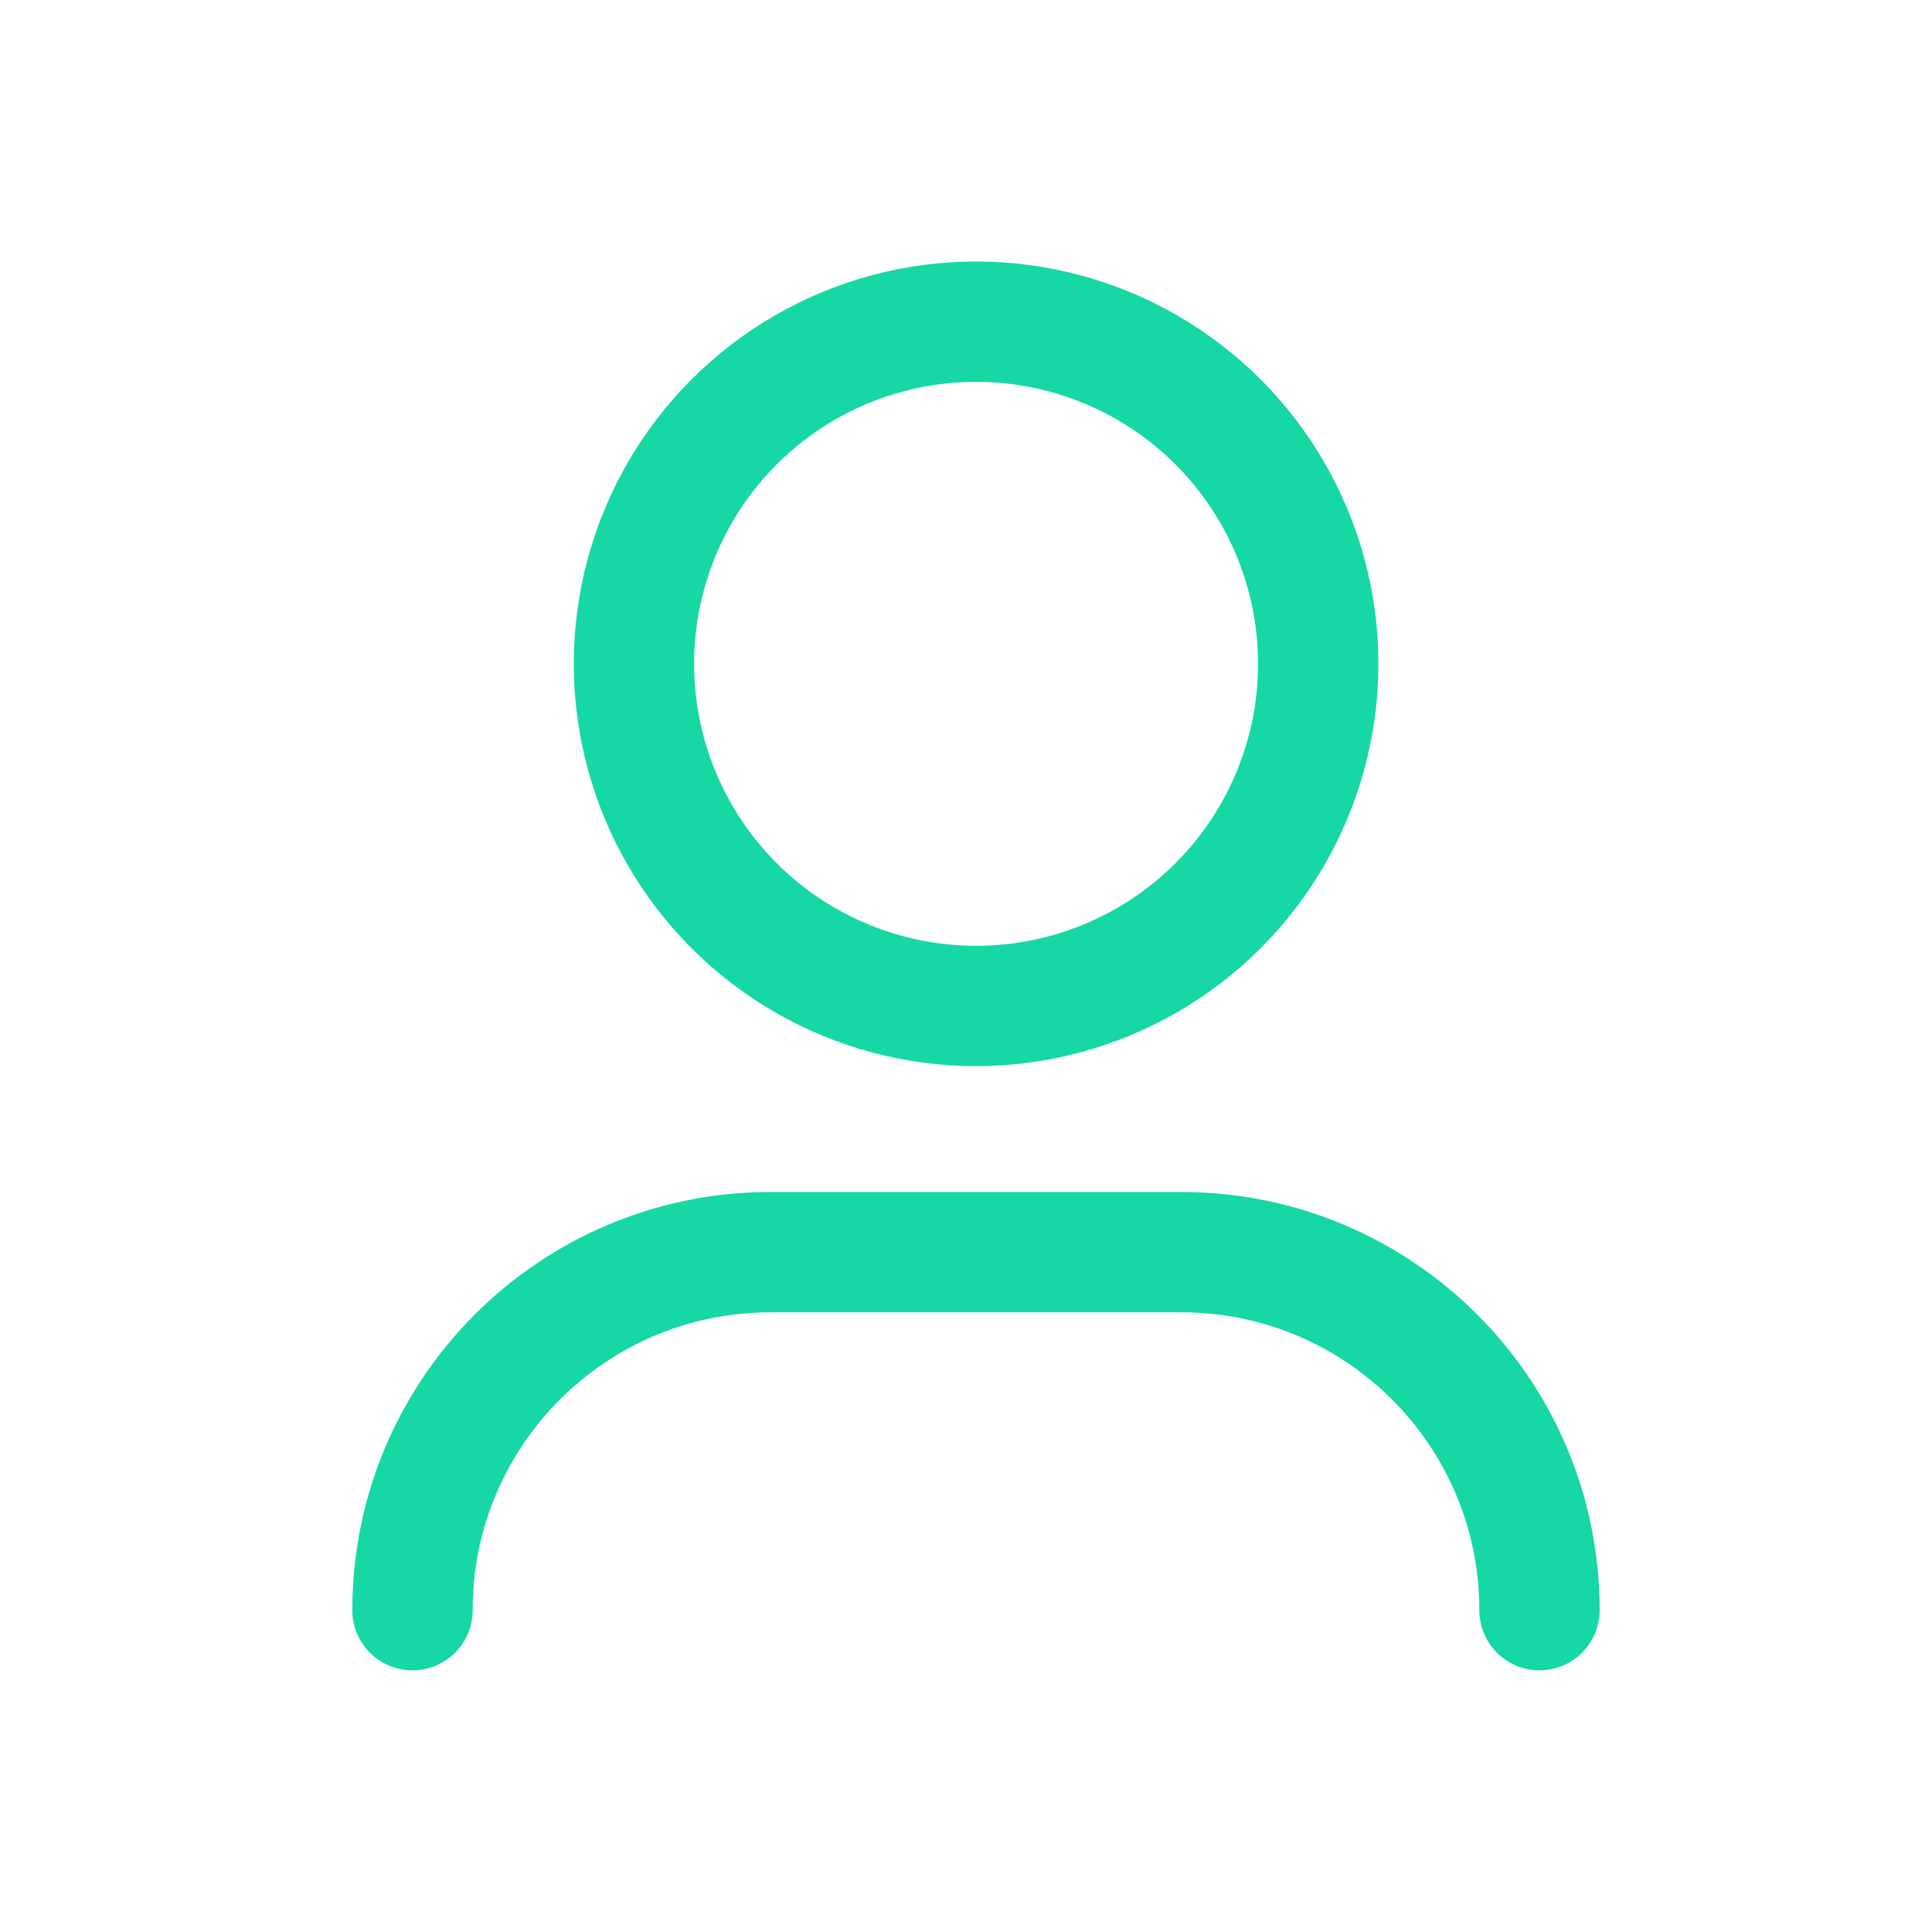 <svg xmlns:xlink="http://www.w3.org/1999/xlink" width="32" height="32" viewBox="0 0 32 32" fill="none" xmlns="http://www.w3.org/2000/svg" class="col-12 img"><path d="M6.832 26.67C6.832 23.395 9.487 20.74 12.761 20.74H19.569C22.844 20.74 25.499 23.395 25.499 26.67" stroke="#16D8A4" stroke-width="1.993px" stroke-linecap="round" stroke-linejoin="round" fill="none"></path><circle cx="16.167" cy="10.995" r="5.667" stroke="#16D8A4" stroke-width="1.993px" stroke-linecap="round" stroke-linejoin="round" fill="none"></circle></svg>